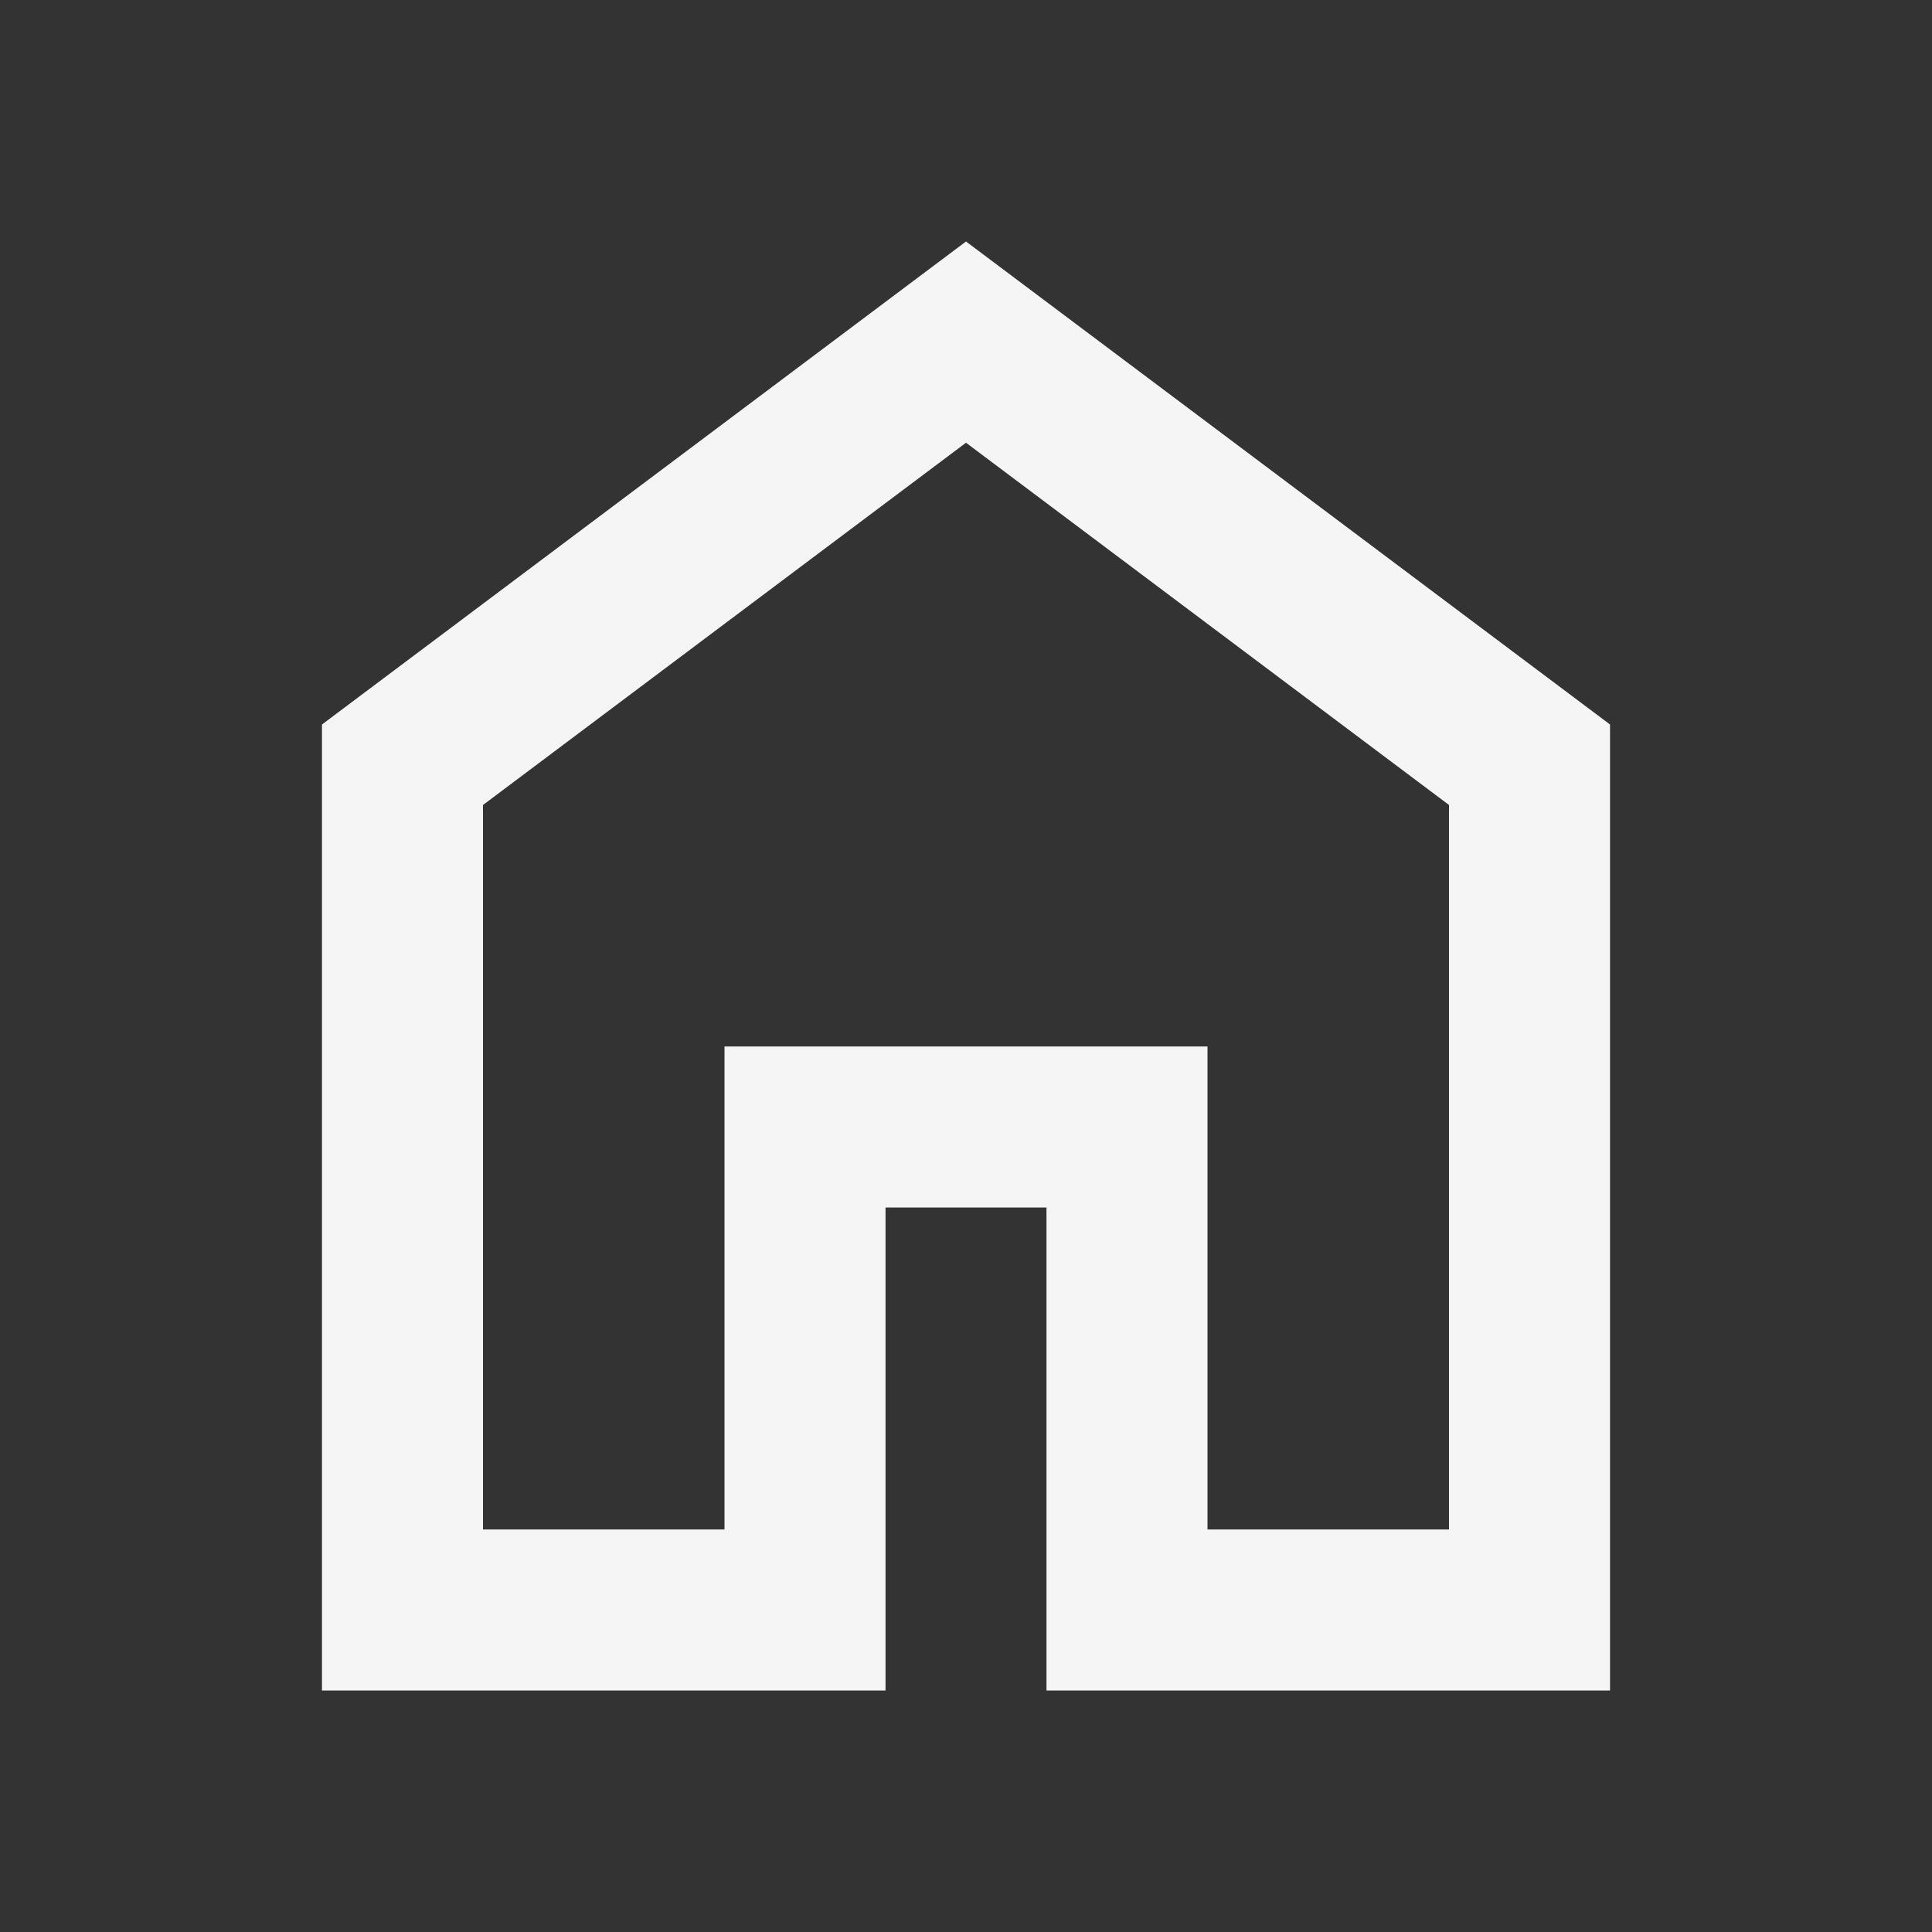 <svg width="32" height="32" viewBox="0 0 32 32" fill="none" xmlns="http://www.w3.org/2000/svg">
<rect x="0" y="0" width="32" height="32" fill="#333333" stroke="none"/>
<mask id="mask0_159_246" style="mask-type:alpha" maskUnits="userSpaceOnUse" x="0" y="0" width="32" height="32">
<rect width="32" height="32" fill="#D9D9D9"/>
</mask>
<g mask="url(#mask0_159_246)">
<path d="M8 25.333H12V17.333H20V25.333H24V13.333L16 7.333L8 13.333V25.333ZM5.333 28V12L16 4L26.667 12V28H17.333V20H14.667V28H5.333Z" fill="#F5F5F5"/>
</g>
</svg>
